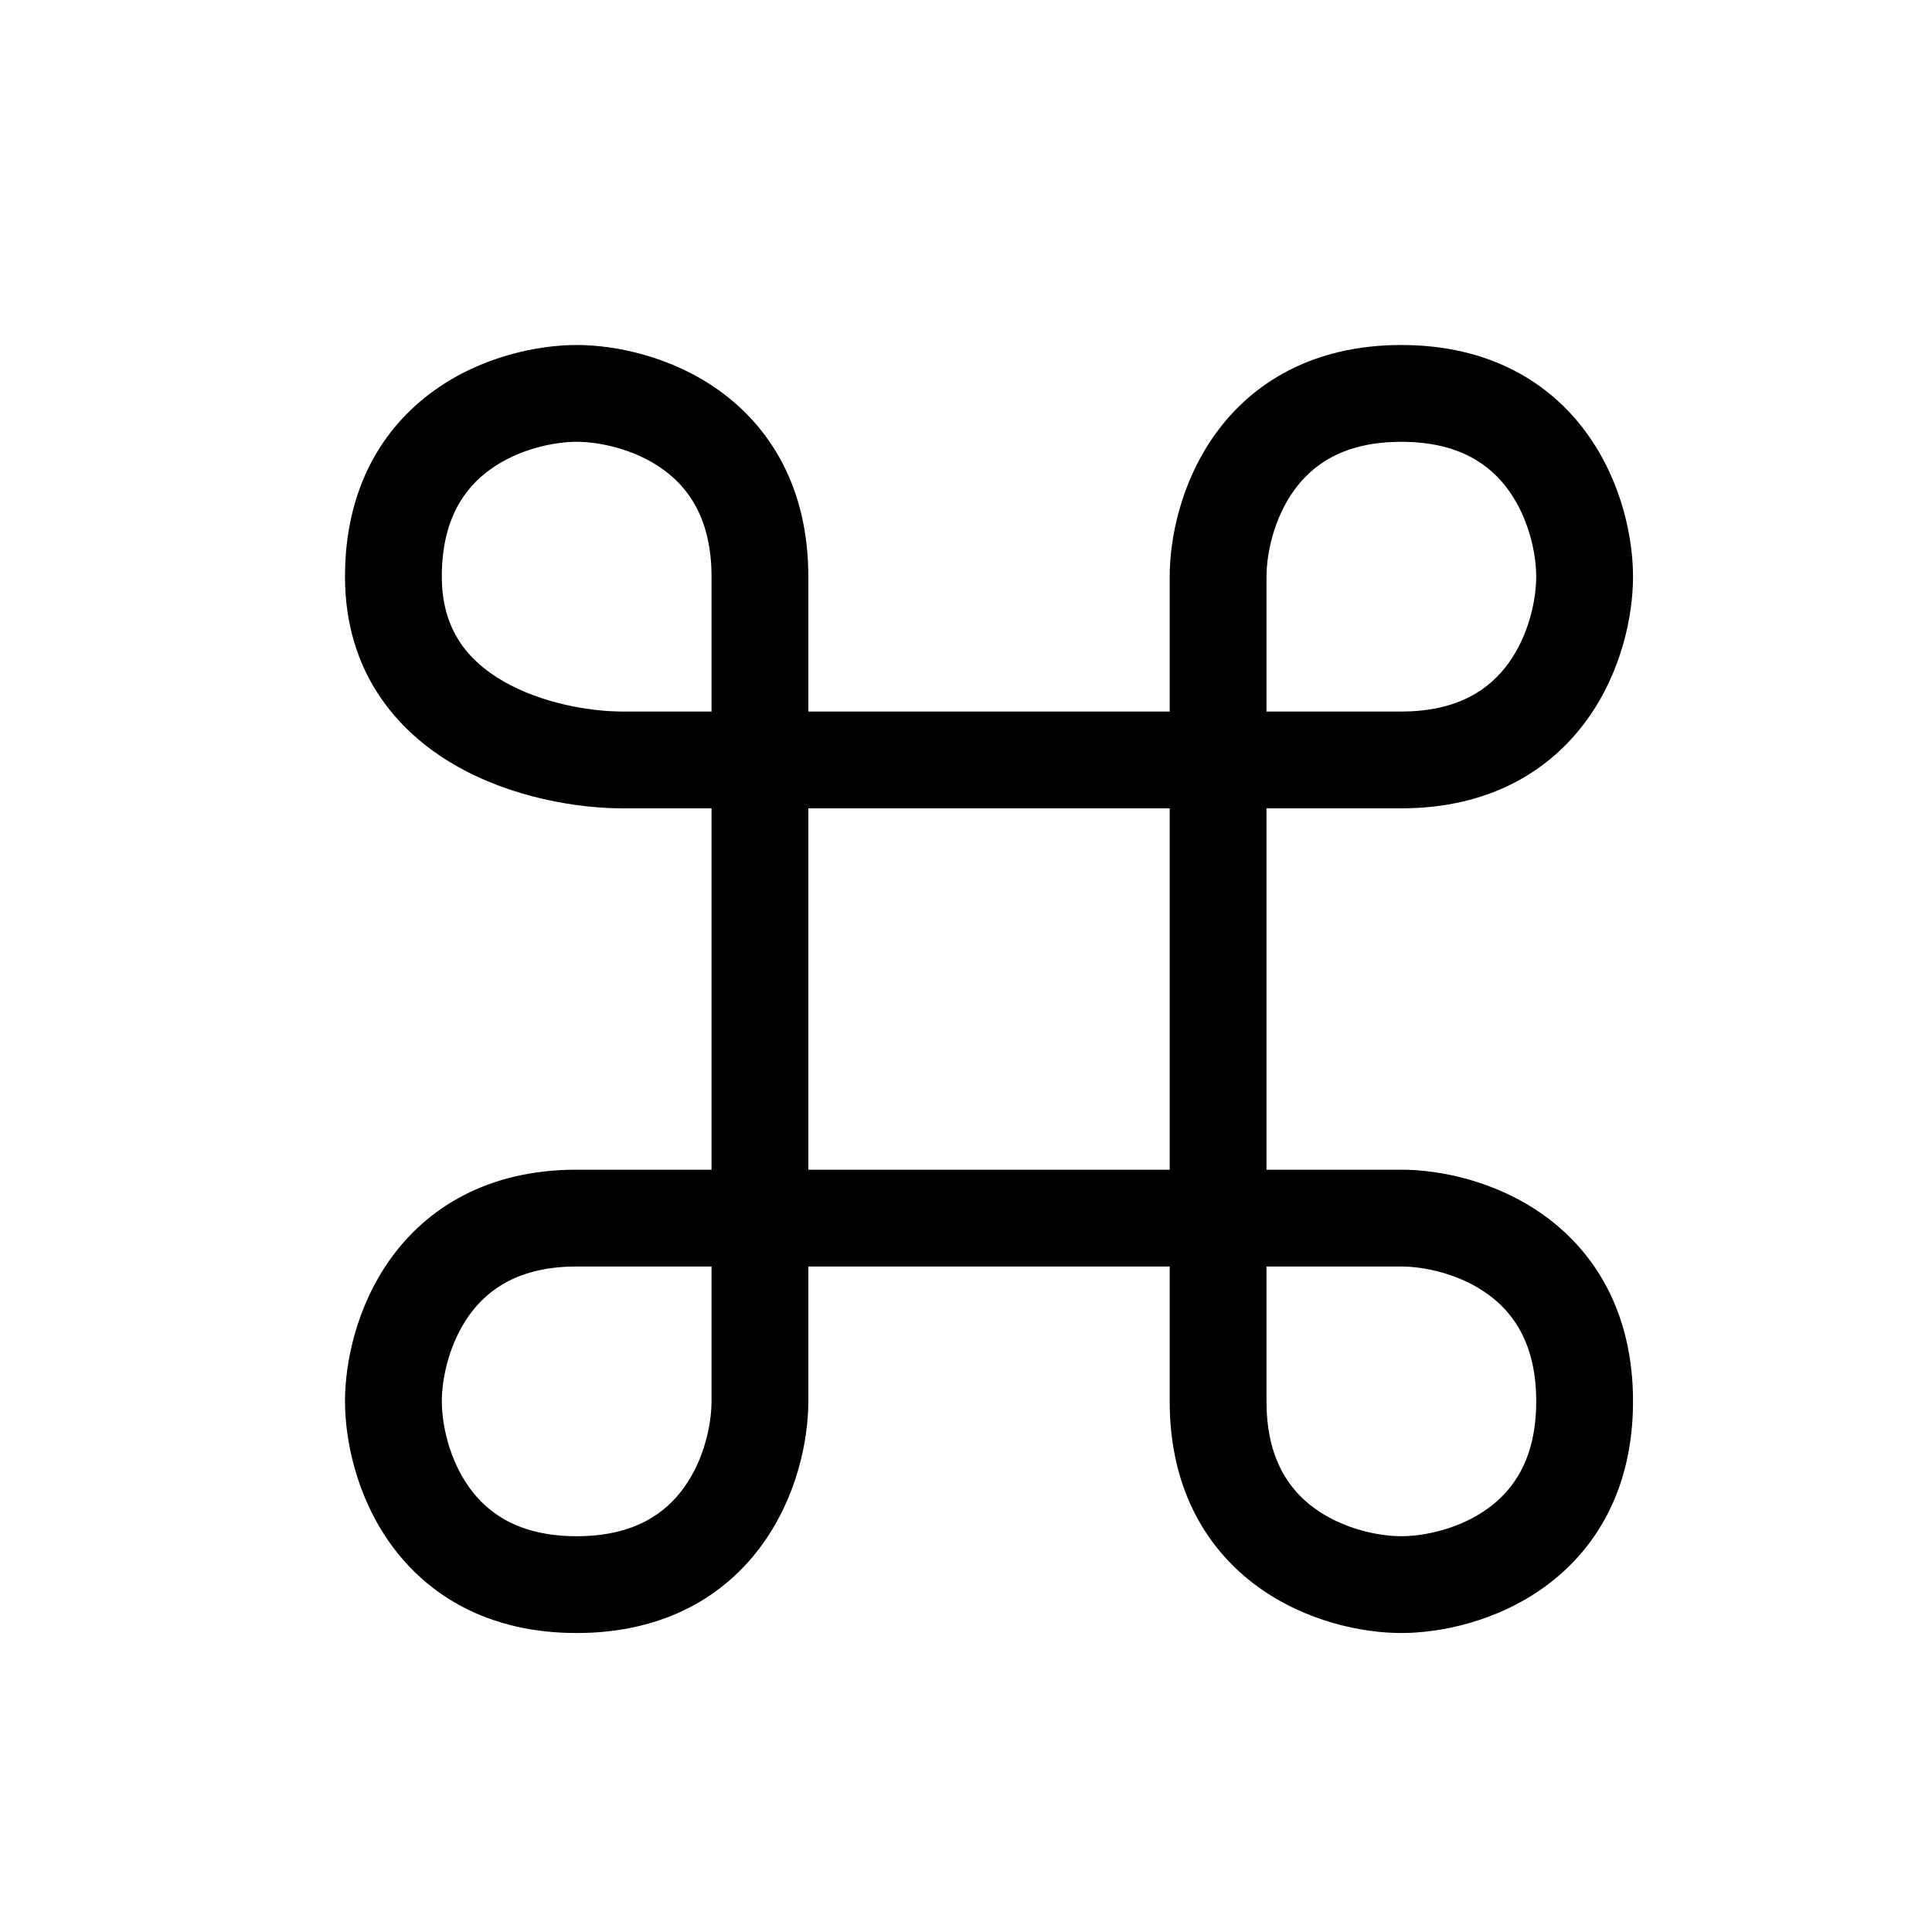 <svg width="28" height="28" viewBox="0 0 28 28" fill="none" xmlns="http://www.w3.org/2000/svg">
<path fill-rule="evenodd" clip-rule="evenodd" d="M11.715 10.312V8.357C11.715 7.066 11.161 6.192 10.427 5.663C9.729 5.161 8.912 5 8.357 5C7.802 5 6.986 5.161 6.288 5.663C5.554 6.192 5 7.066 5 8.357C5 9.721 5.735 10.594 6.596 11.09C7.423 11.566 8.383 11.715 9.021 11.715H10.312V16.952H8.357C7.066 16.952 6.192 17.506 5.663 18.239C5.161 18.938 5 19.754 5 20.309C5 20.864 5.161 21.681 5.663 22.379C6.192 23.113 7.066 23.667 8.357 23.667C9.648 23.667 10.523 23.113 11.051 22.379C11.554 21.681 11.715 20.864 11.715 20.309V18.355H16.952V20.309C16.952 21.6 17.506 22.475 18.239 23.003C18.938 23.506 19.754 23.667 20.309 23.667C20.864 23.667 21.681 23.506 22.379 23.003C23.113 22.475 23.667 21.6 23.667 20.309C23.667 19.018 23.113 18.144 22.379 17.615C21.681 17.113 20.864 16.952 20.309 16.952H18.355V11.715H20.309C21.6 11.715 22.475 11.161 23.003 10.427C23.506 9.729 23.667 8.912 23.667 8.357C23.667 7.802 23.506 6.986 23.003 6.288C22.475 5.554 21.6 5 20.309 5C19.018 5 18.144 5.554 17.615 6.288C17.113 6.986 16.952 7.802 16.952 8.357V10.312H11.715ZM7.107 6.802C6.734 7.07 6.403 7.524 6.403 8.357C6.403 9.119 6.775 9.574 7.296 9.874C7.853 10.195 8.553 10.312 9.021 10.312H10.312V8.357C10.312 7.524 9.98 7.07 9.608 6.802C9.199 6.508 8.688 6.403 8.357 6.403C8.027 6.403 7.516 6.508 7.107 6.802ZM11.715 11.715V16.952H16.952V11.715H11.715ZM18.355 10.312H20.309C21.143 10.312 21.597 9.98 21.865 9.608C22.159 9.199 22.264 8.688 22.264 8.357C22.264 8.027 22.159 7.516 21.865 7.107C21.597 6.734 21.143 6.403 20.309 6.403C19.476 6.403 19.022 6.734 18.754 7.107C18.46 7.516 18.355 8.027 18.355 8.357V10.312ZM18.355 18.355V20.309C18.355 21.143 18.686 21.597 19.059 21.865C19.468 22.159 19.979 22.264 20.309 22.264C20.64 22.264 21.151 22.159 21.559 21.865C21.932 21.597 22.264 21.143 22.264 20.309C22.264 19.476 21.932 19.022 21.559 18.754C21.151 18.46 20.64 18.355 20.309 18.355H18.355ZM10.312 18.355H8.357C7.524 18.355 7.07 18.686 6.802 19.059C6.508 19.468 6.403 19.979 6.403 20.309C6.403 20.64 6.508 21.151 6.802 21.559C7.07 21.932 7.524 22.264 8.357 22.264C9.191 22.264 9.645 21.932 9.913 21.559C10.207 21.151 10.312 20.64 10.312 20.309V18.355Z" fill="black"/>
</svg>
